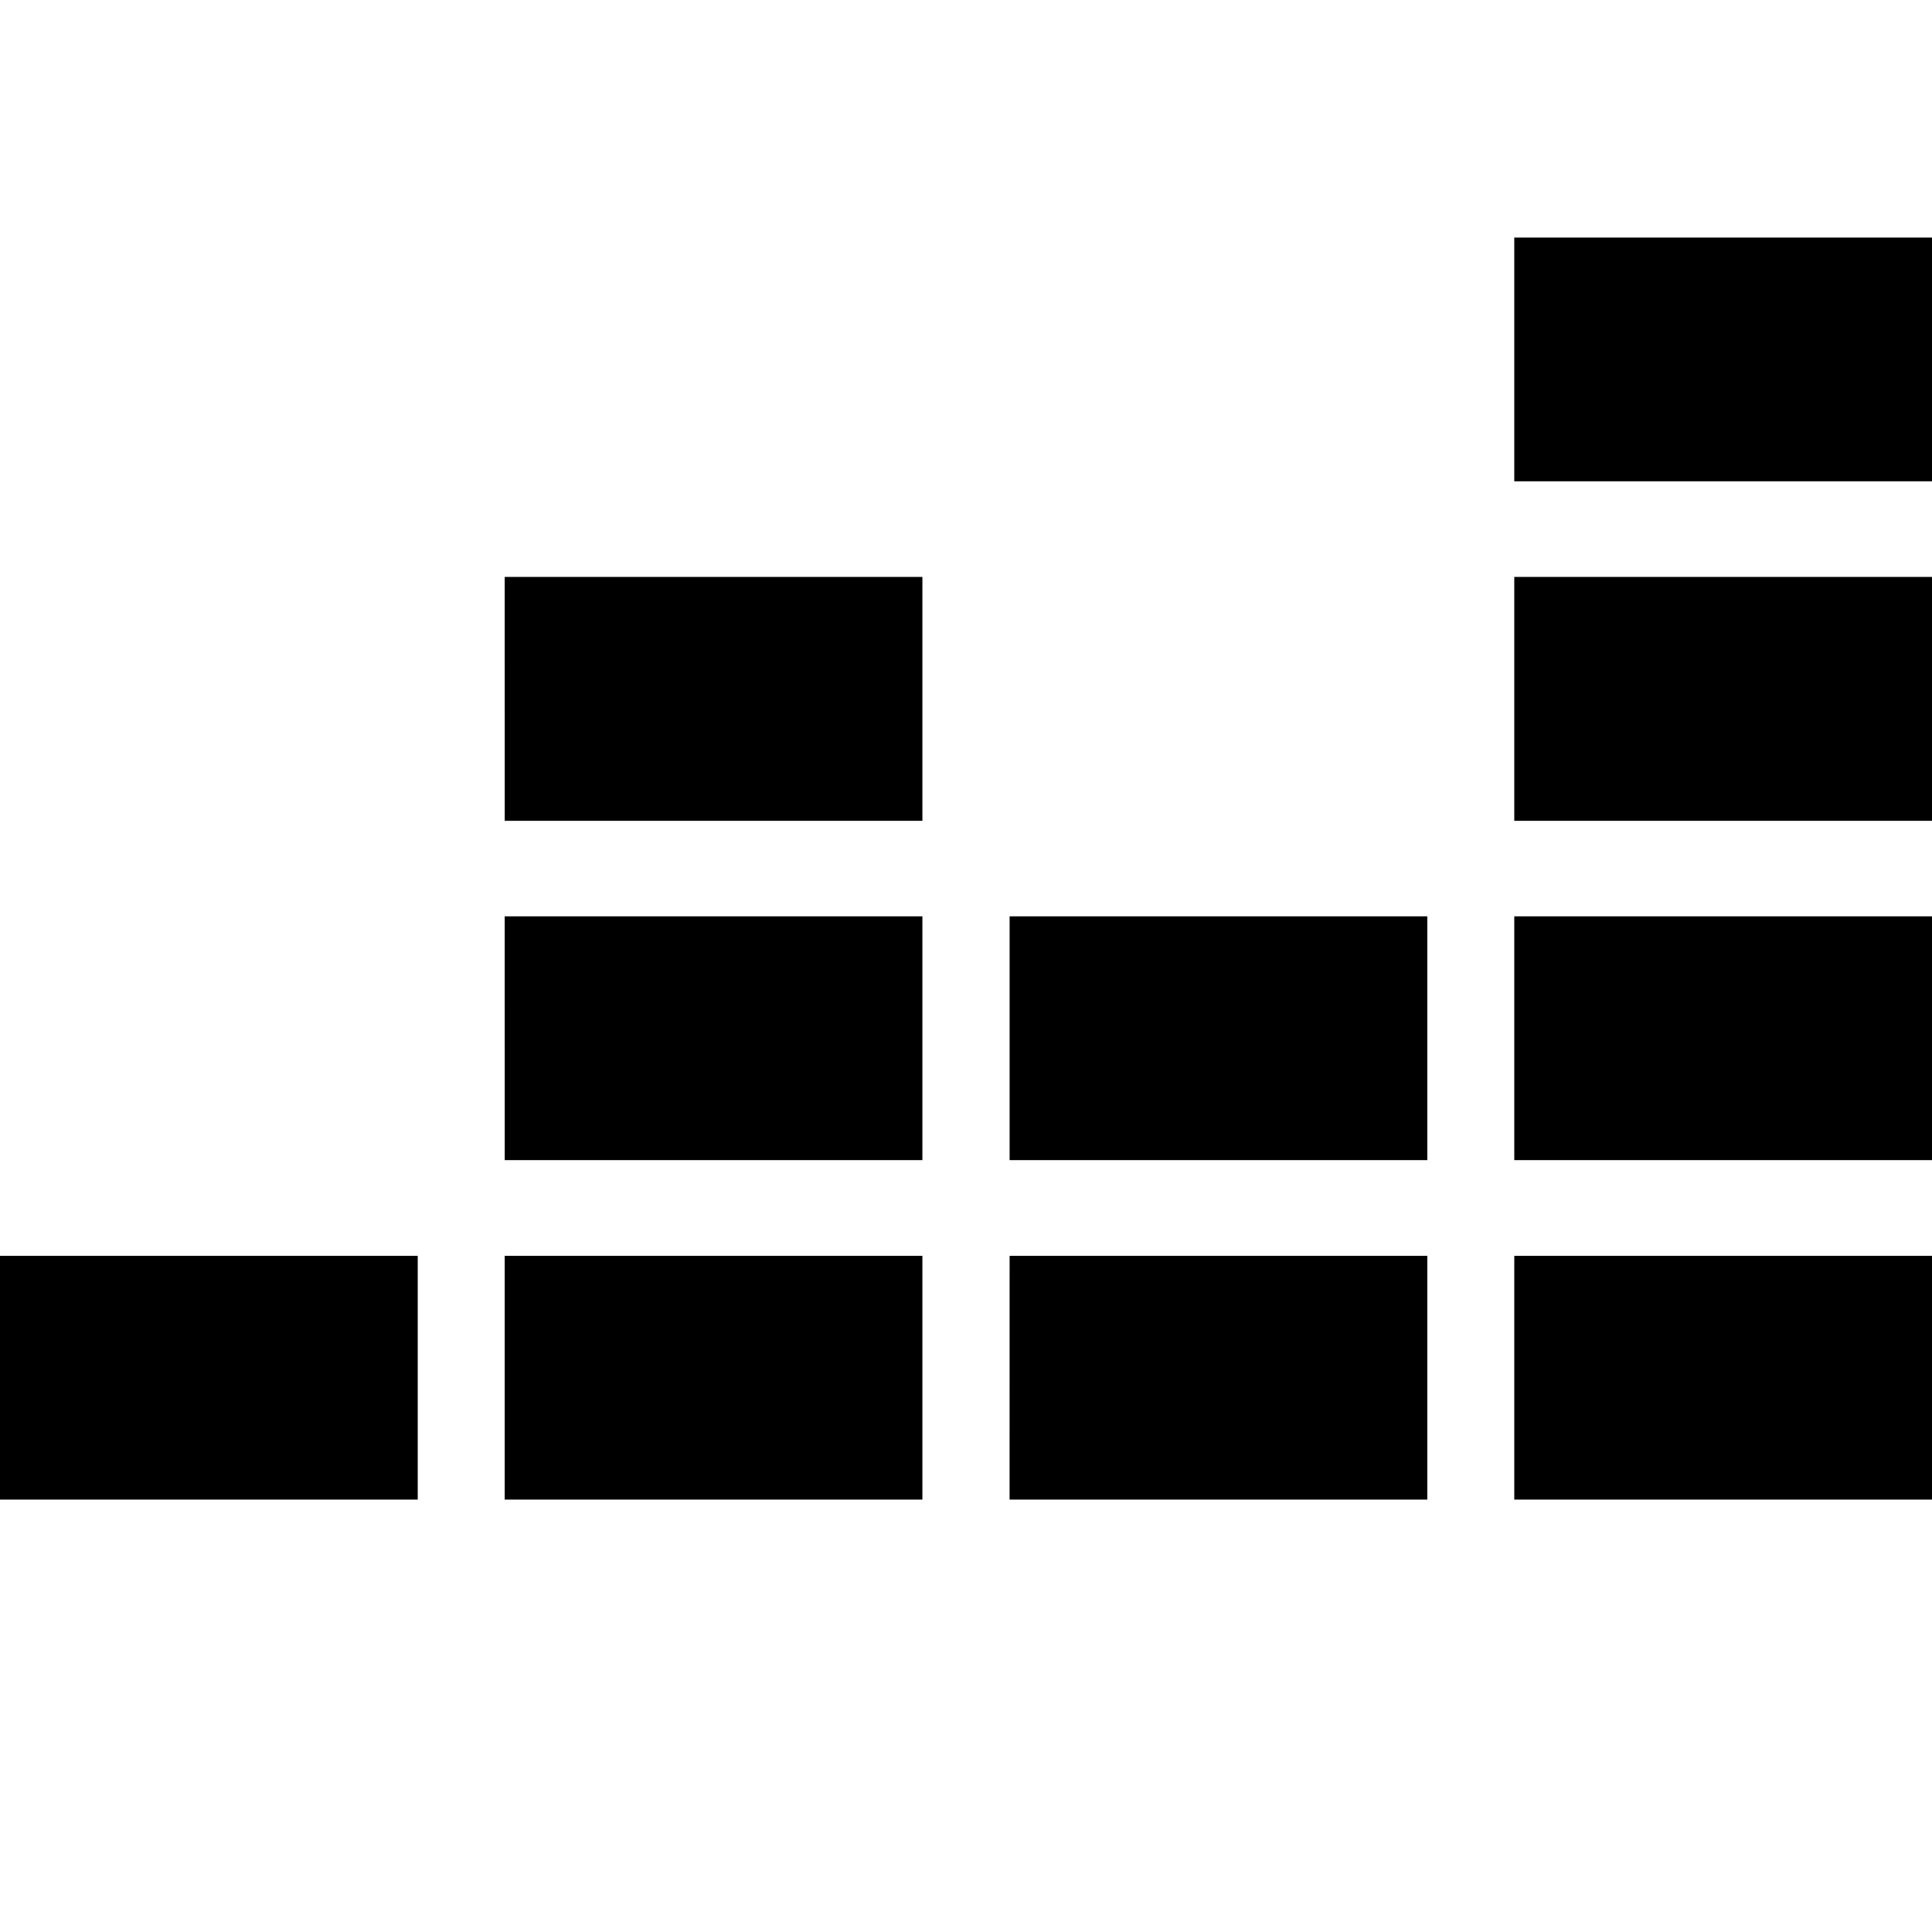 <svg xmlns="http://www.w3.org/2000/svg" viewBox="0 0 576 576"><path d="M451.46 70.82v72.67H576V70.82zM150.47 172l.01 72.71H275V172zm300.99 0v72.71H576V172zM150.47 273.2l.01 72.68H275V273.2zm150.53 0v72.68h124.53V273.2zm150.46 0v72.68H576V273.2zM0 374.42v72.67h124.54v-72.67zm150.47 0v72.67H275v-72.67zm150.53 0-.01 72.67h124.54v-72.67zm150.46 0v72.67H576v-72.67z"/></svg>